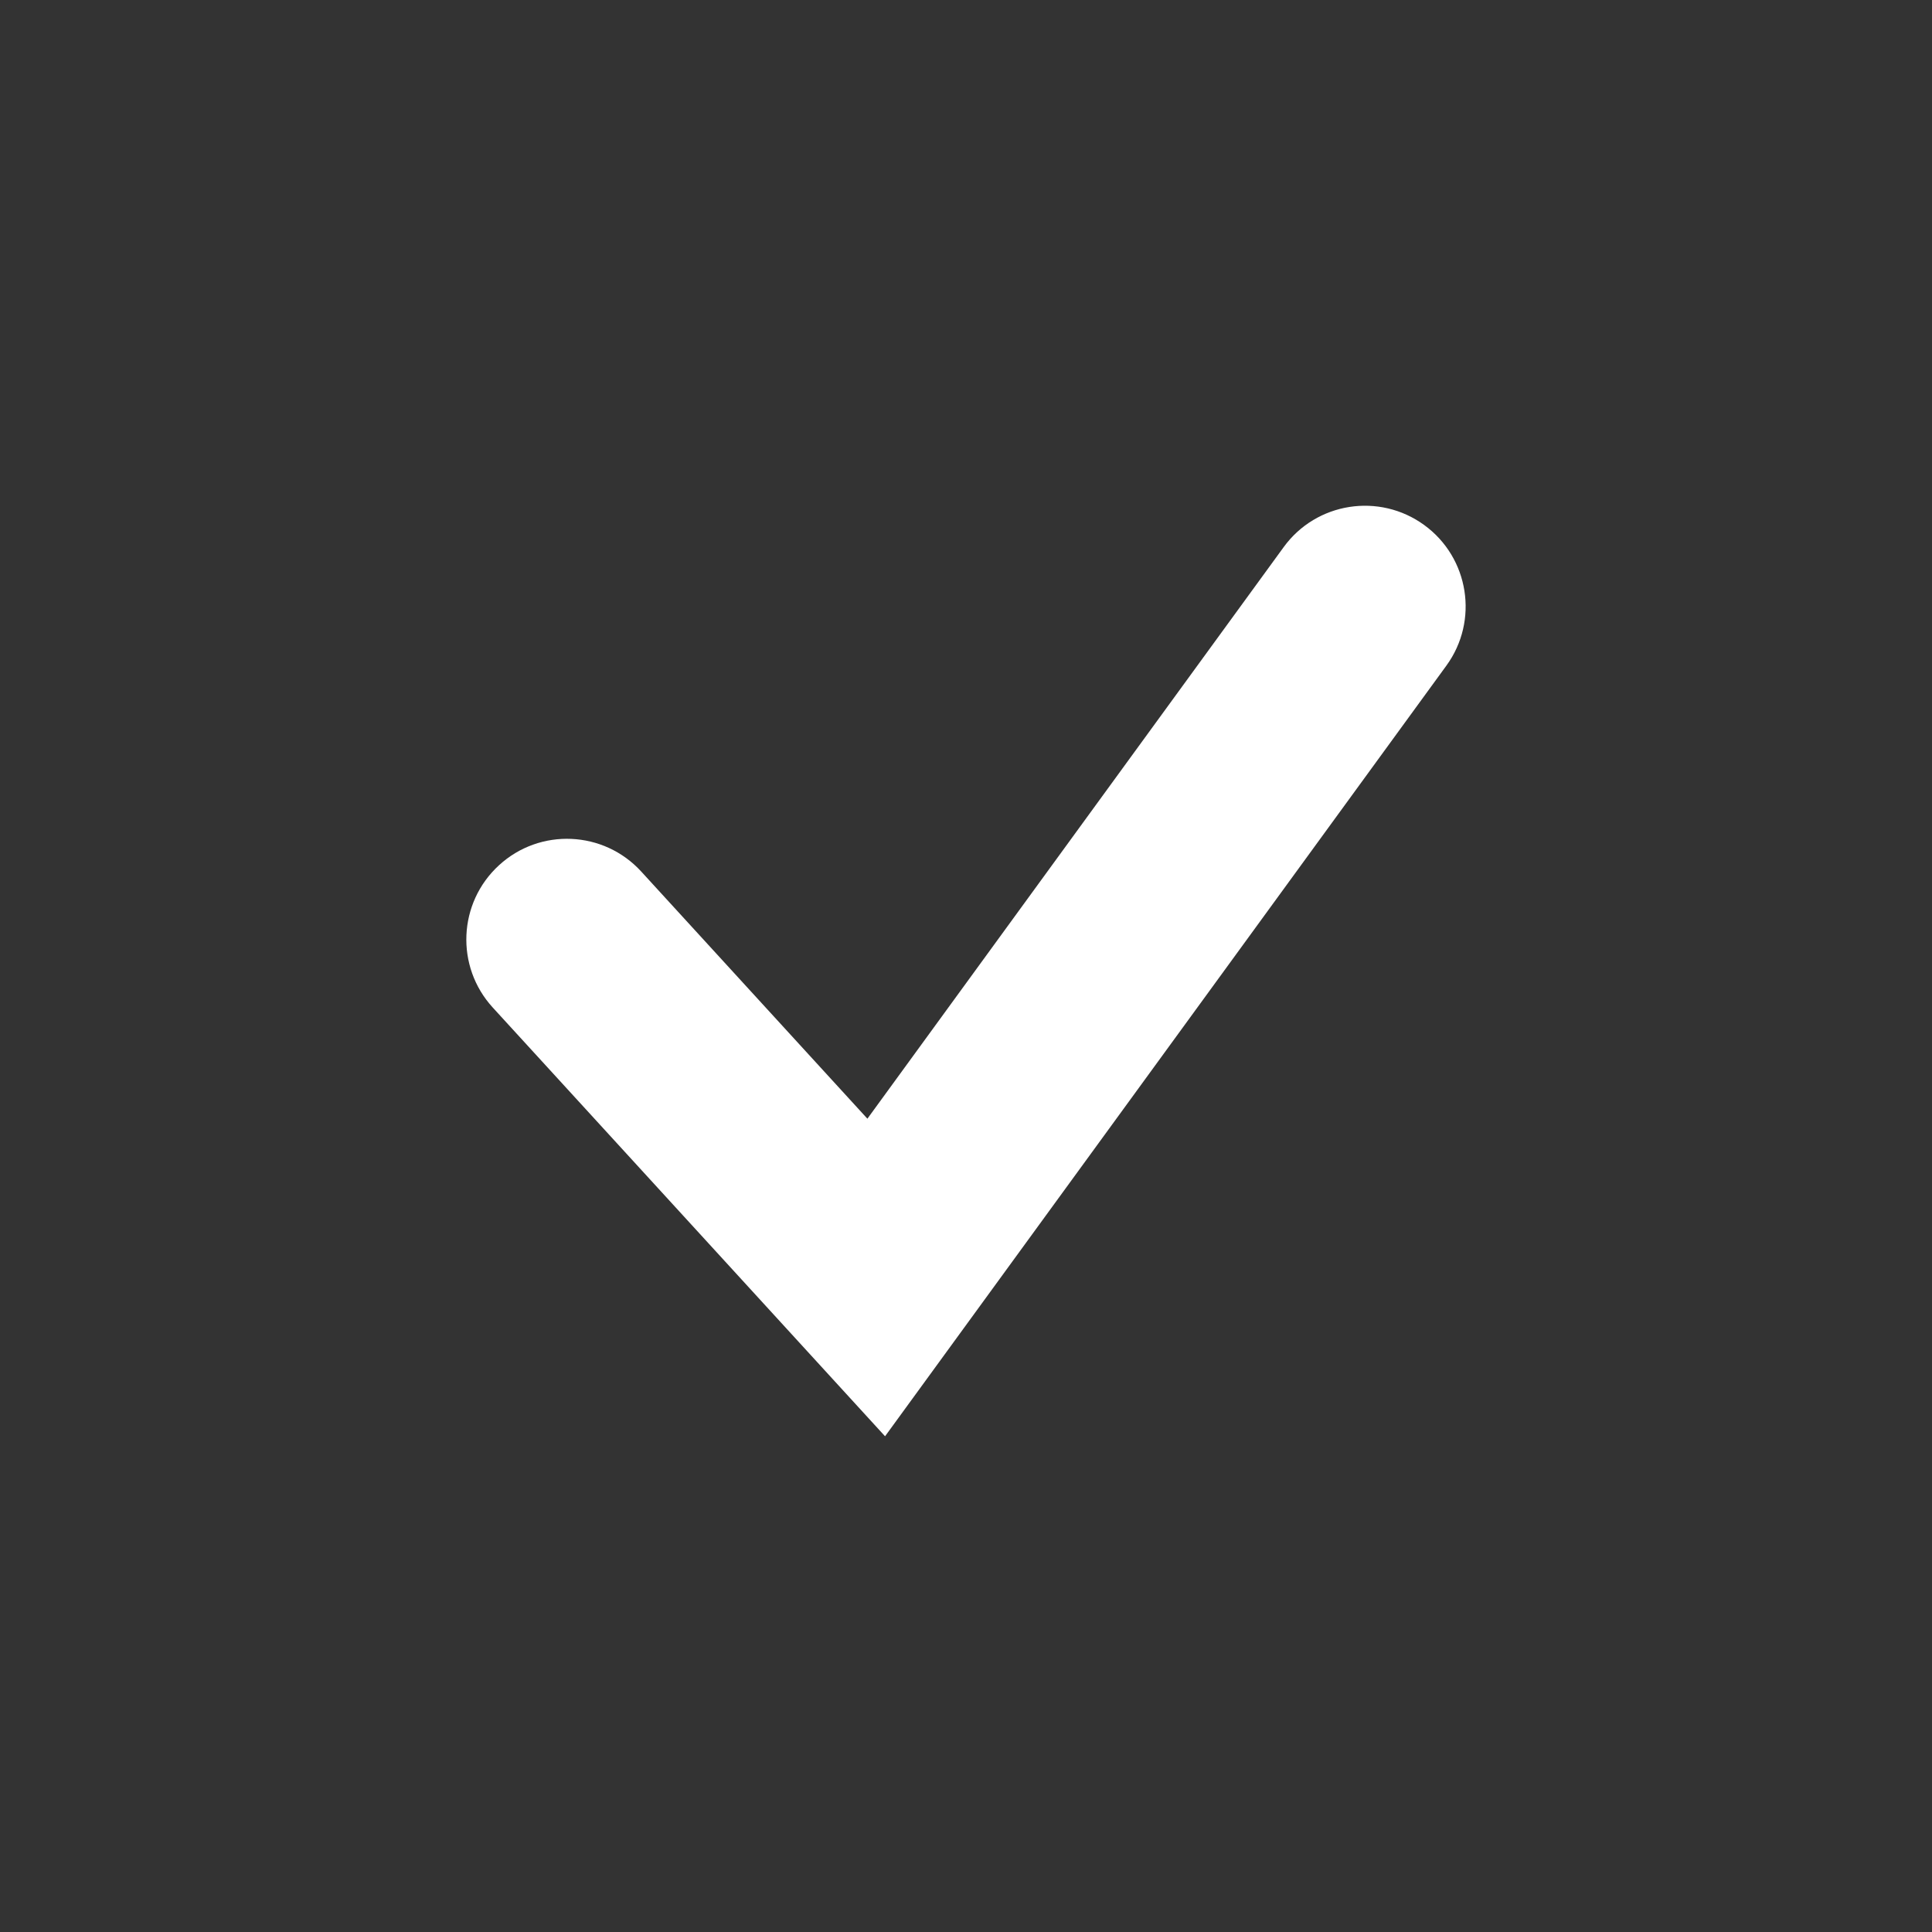 <?xml version="1.0" encoding="utf-8"?>
<!-- Generator: Adobe Illustrator 16.0.0, SVG Export Plug-In . SVG Version: 6.00 Build 0)  -->
<!DOCTYPE svg PUBLIC "-//W3C//DTD SVG 1.1//EN" "http://www.w3.org/Graphics/SVG/1.1/DTD/svg11.dtd">
<svg version="1.1" id="Layer_1" xmlns="http://www.w3.org/2000/svg" xmlns:xlink="http://www.w3.org/1999/xlink" x="0px" y="0px"
	 width="29px" height="29px" viewBox="0 0 29 29" xml:space="preserve">
	<rect x="0" y="0" width="29" height="29" fill="#333333" stroke="none"/>
	<path fill="#FFFFFF" d="M13.285,21.559l-5.889-6.436c-0.563-0.616-0.521-1.572,0.094-2.135c0.615-0.565,1.572-0.522,2.135,0.094
		l3.395,3.71l6.248-8.579c0.491-0.676,1.437-0.822,2.11-0.332c0.675,0.491,0.823,1.437,0.333,2.11L13.285,21.559z"/>
</svg>
